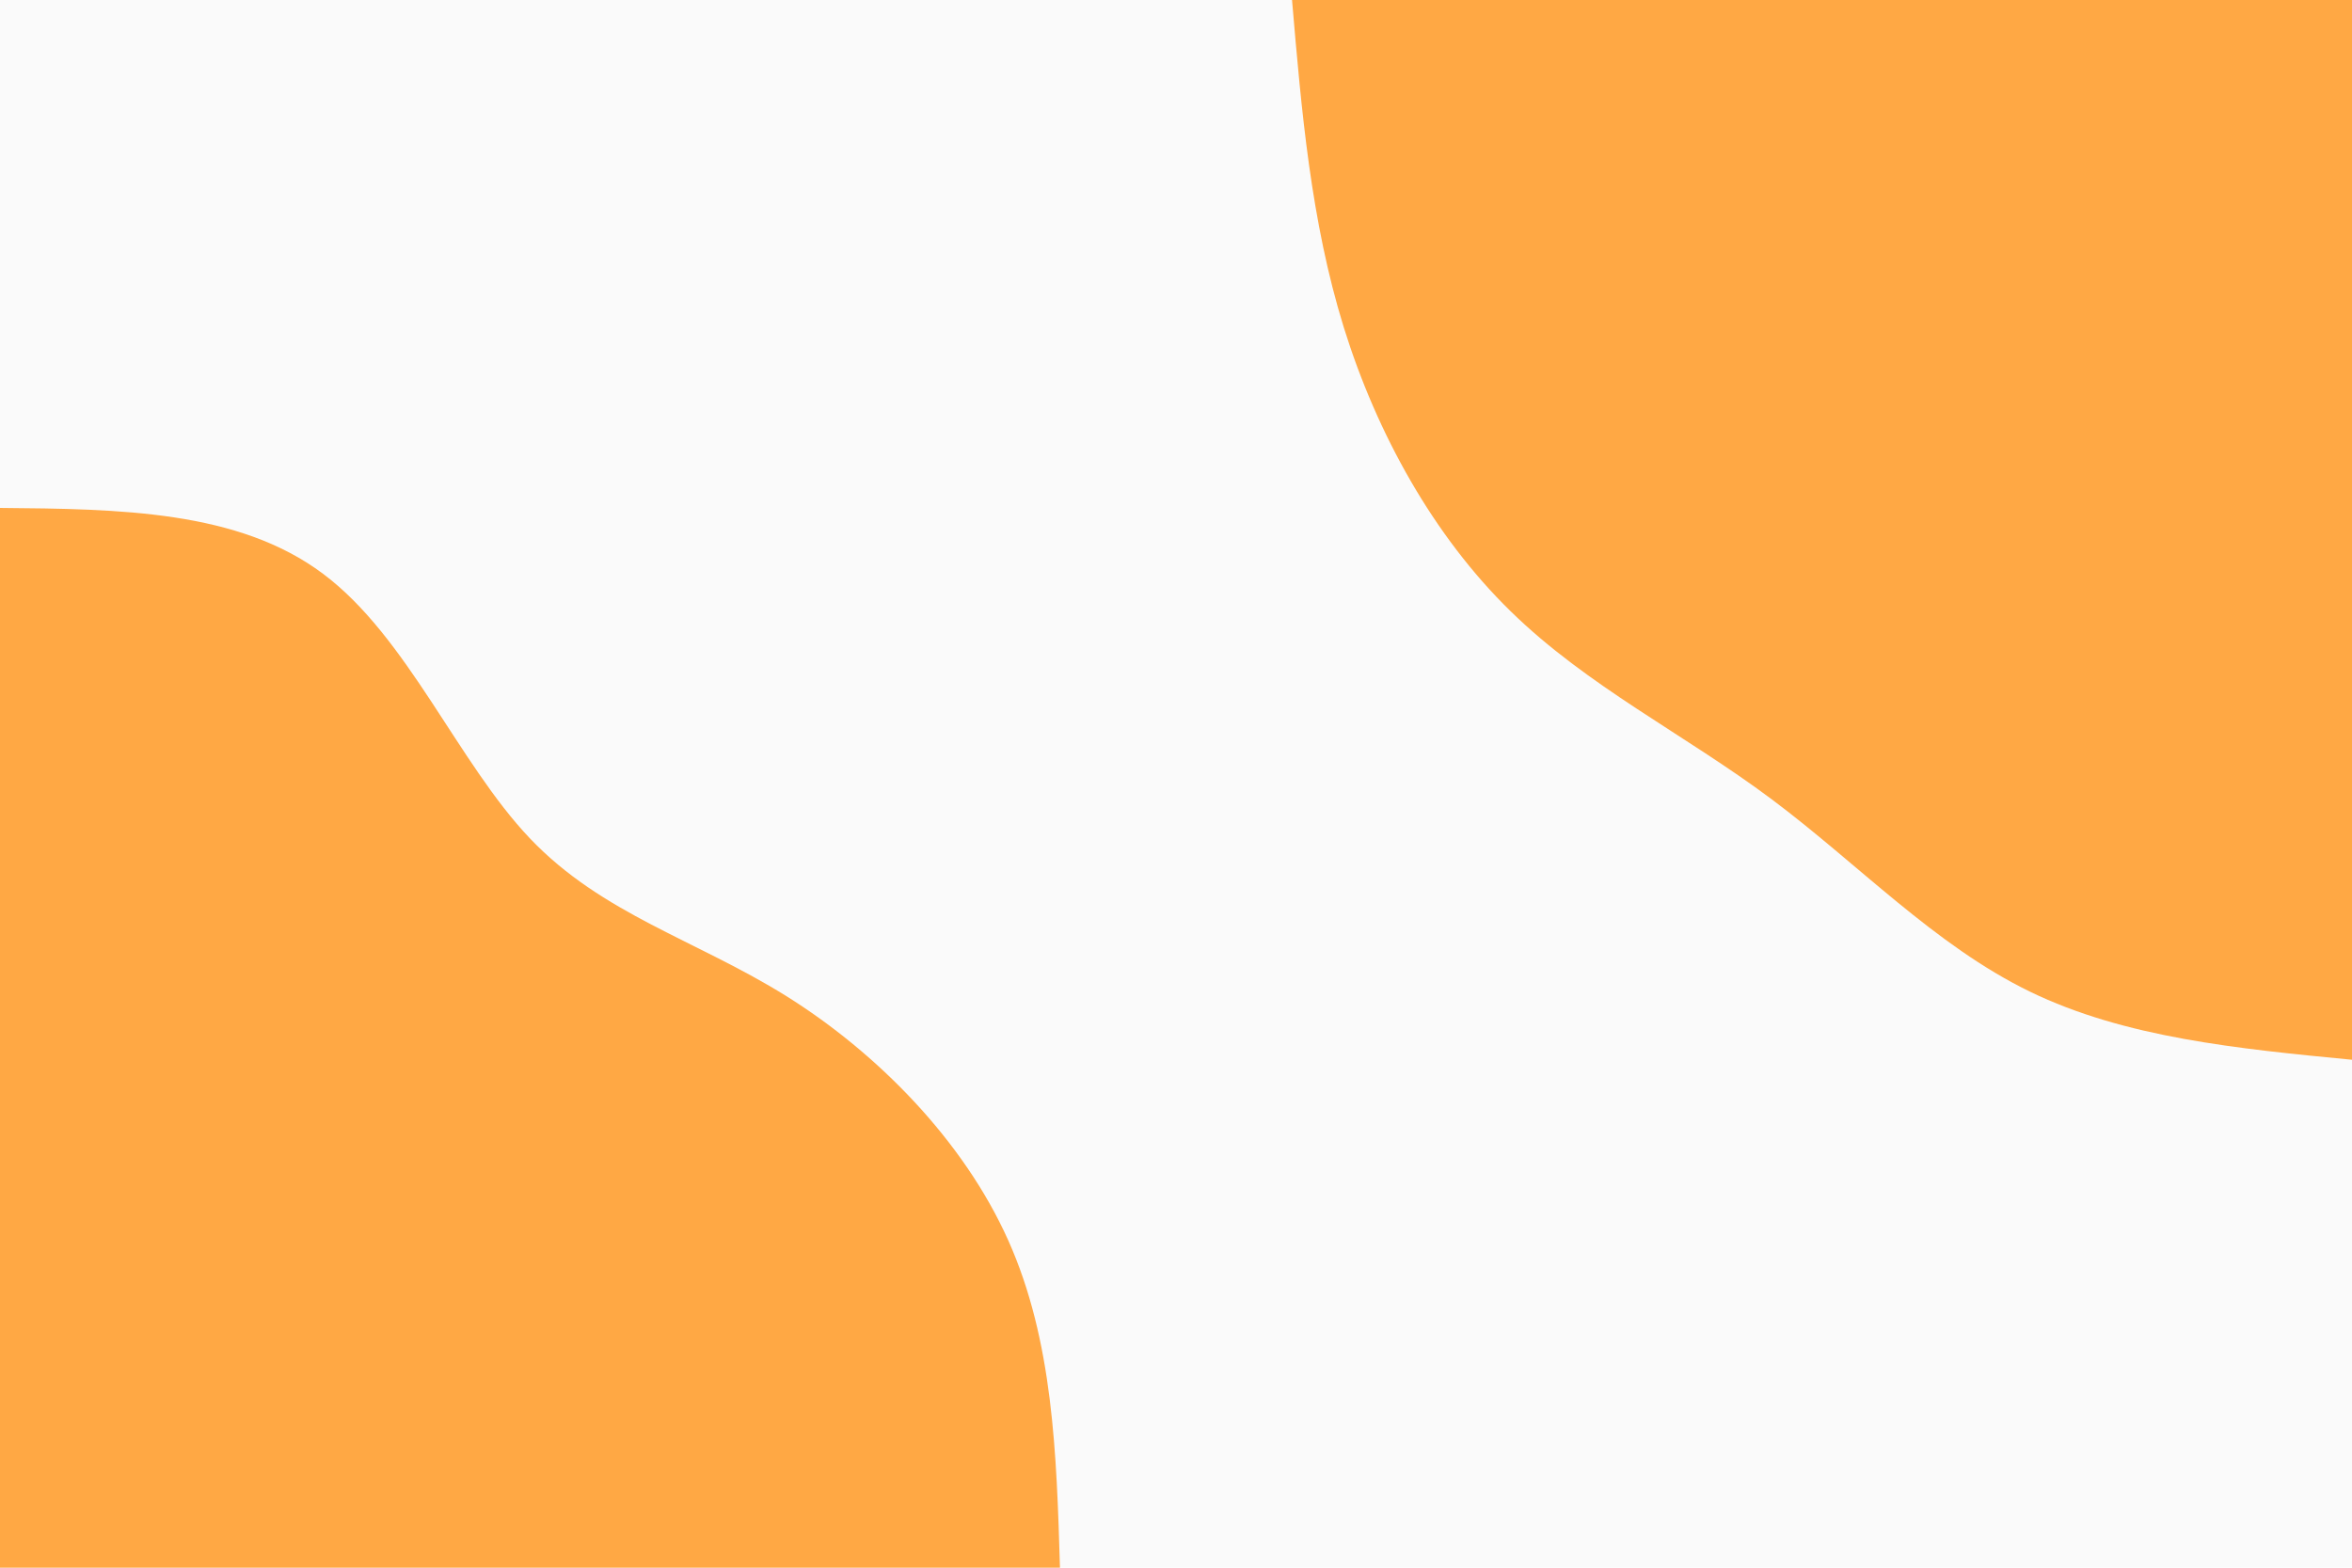 <svg id="visual" viewBox="0 0 900 600" width="900" height="600" xmlns="http://www.w3.org/2000/svg" xmlns:xlink="http://www.w3.org/1999/xlink" version="1.1"><rect x="0" y="0" width="900" height="600" fill="#fafafa"></rect><defs><linearGradient id="grad1_0" x1="33.3%" y1="0%" x2="100%" y2="100%"><stop offset="20%" stop-color="#fafafa" stop-opacity="1"></stop><stop offset="80%" stop-color="#fafafa" stop-opacity="1"></stop></linearGradient></defs><defs><linearGradient id="grad2_0" x1="0%" y1="0%" x2="66.7%" y2="100%"><stop offset="20%" stop-color="#fafafa" stop-opacity="1"></stop><stop offset="80%" stop-color="#fafafa" stop-opacity="1"></stop></linearGradient></defs><g transform="translate(900, 0)"><path d="M0 405.6C-43.5 401.4 -86.9 397.2 -123.3 379.5C-159.7 361.8 -189 330.6 -222.2 305.8C-255.4 281 -292.6 262.7 -322 233.9C-351.4 205.2 -373.1 166.1 -385.8 125.3C-398.4 84.6 -402 42.3 -405.6 0L0 0Z" fill="#ffa844"></path></g><g transform="translate(0, 600)"><path d="M0 -405.6C45.6 -405.2 91.2 -404.7 123.6 -380.4C156 -356.2 175.2 -308.1 202.8 -279.1C230.4 -250.1 266.4 -240.3 301 -218.7C335.5 -197.1 368.6 -163.7 385.8 -125.3C403 -86.9 404.3 -43.5 405.6 0L0 0Z" fill="#ffa844"></path></g></svg>